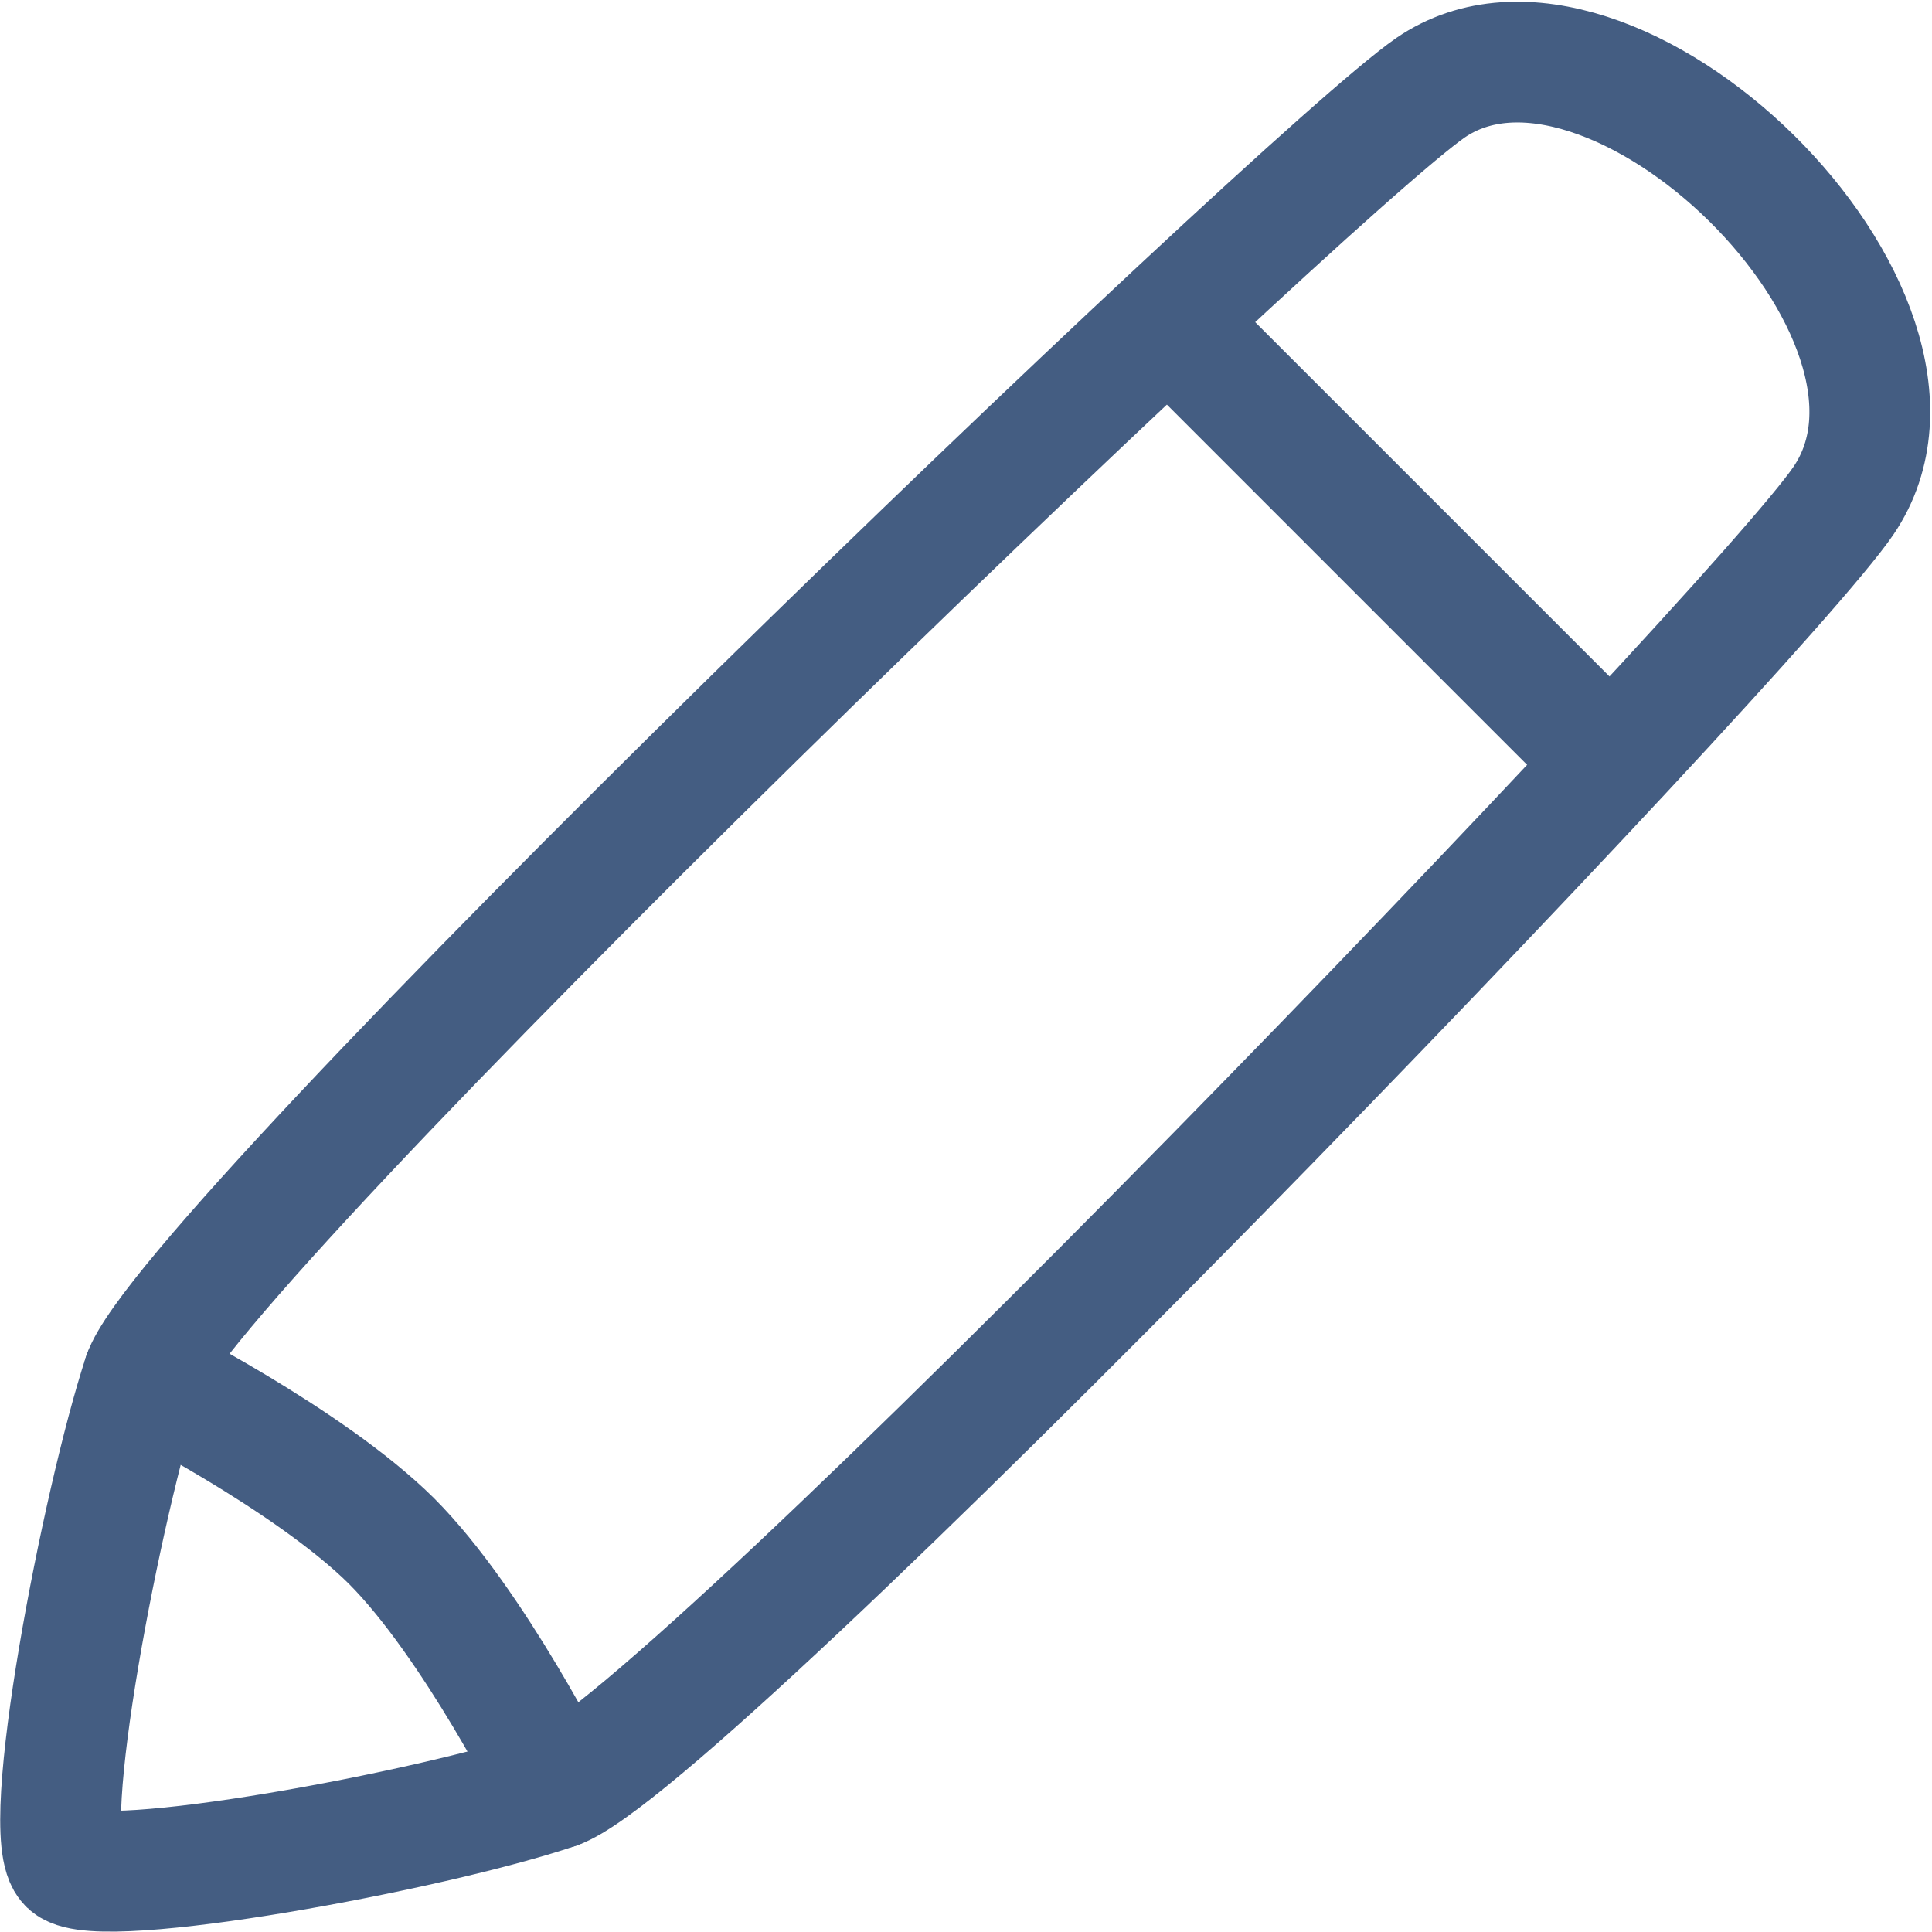 <?xml version="1.0" encoding="UTF-8"?><svg id="gy" xmlns="http://www.w3.org/2000/svg" width="24" height="24" viewBox="0 0 24 24"><path d="M6.91,22.22c-1.57,.53-5.65,1.28-6.05,.94s.41-4.52,.92-6.07S16.15,2.21,17.77,1.09c2.23-1.53,6.7,2.82,5.13,5.13-1.1,1.62-14.42,15.47-15.99,16Z" style="fill:none; stroke:#445d82; stroke-linecap:round; stroke-linejoin:round; stroke-width:1.5px;"/><line x1="14.7" y1="4.17" x2="19.83" y2="9.3" style="fill:none; stroke:#445d82; stroke-linecap:round; stroke-linejoin:round; stroke-width:1.5px;"/><path d="M1.78,17.09s2.05,1.03,3.08,2.05c1.03,1.03,2.05,3.08,2.05,3.08" style="fill:none; stroke:#445d82; stroke-linecap:round; stroke-linejoin:round; stroke-width:1.5px;"/></svg>